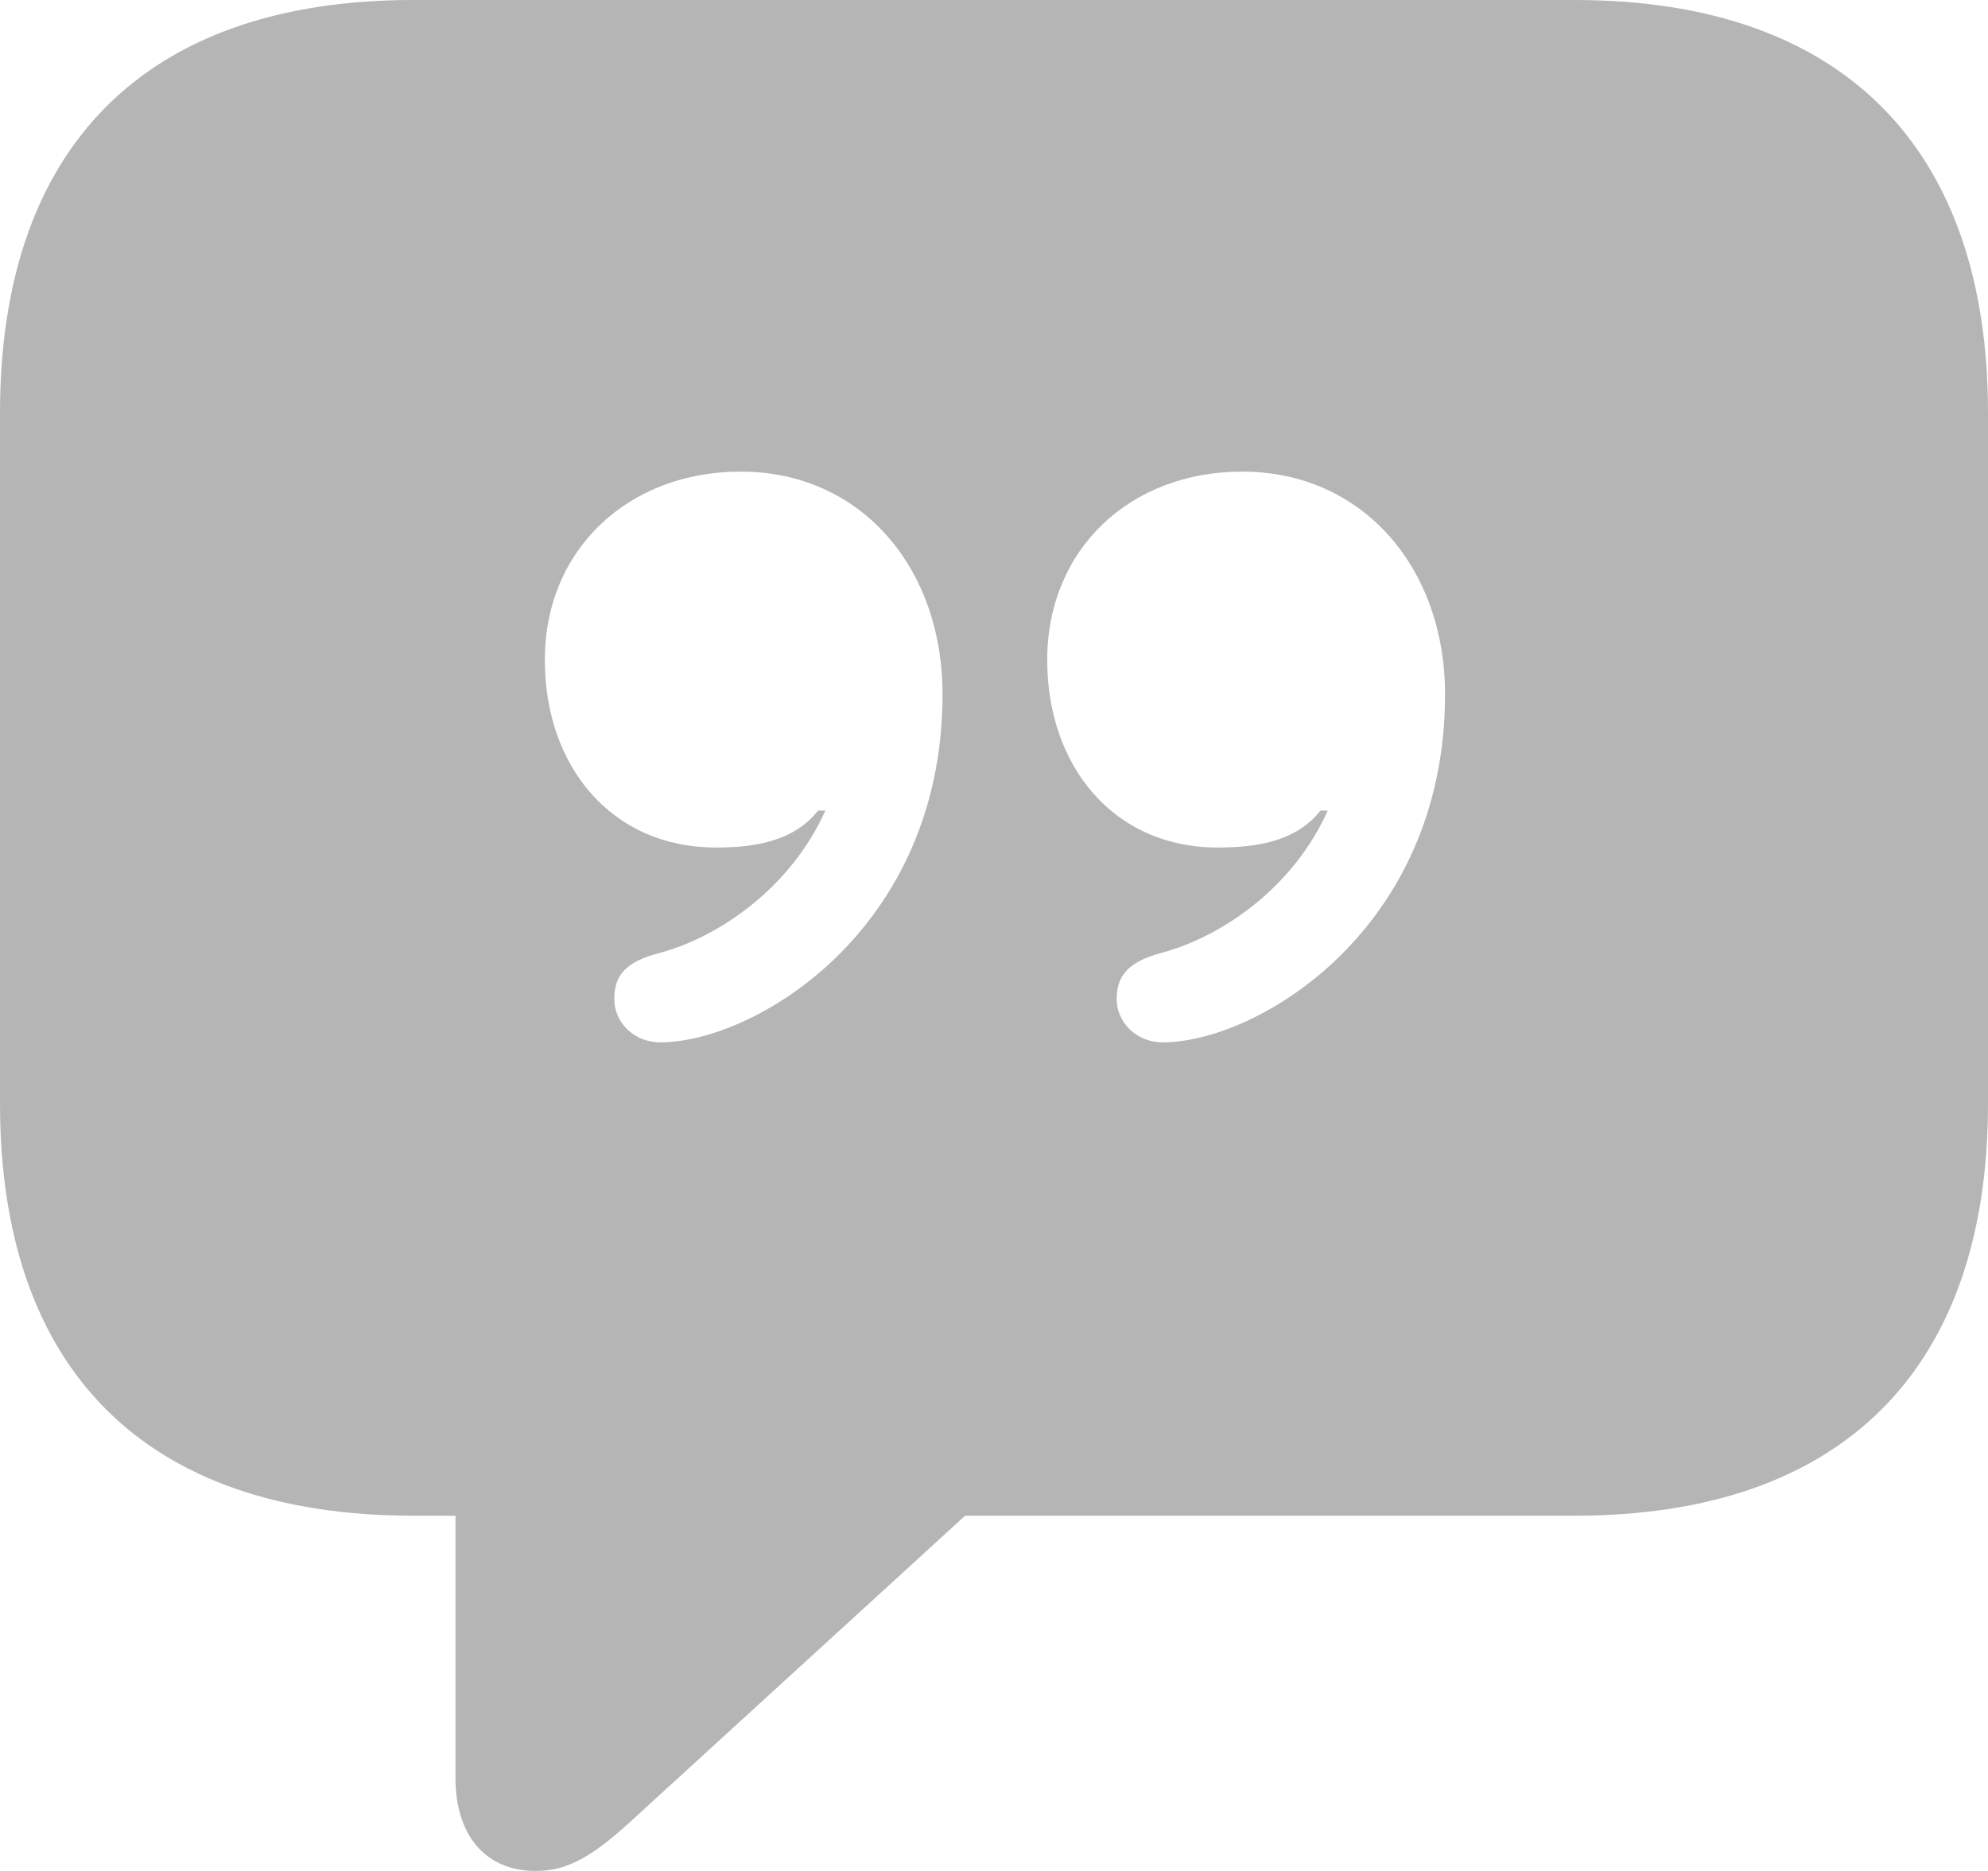 <svg width="17" height="16" viewBox="0 0 17 16" fill="none" xmlns="http://www.w3.org/2000/svg">
    <path d="M17 3.532V9.438C17 11.697 15.766 12.962 13.467 12.962H8.253L5.469 15.507C5.106 15.846 4.882 16 4.582 16C4.142 16 3.895 15.684 3.895 15.206V12.962H3.533C1.234 12.962 0 11.705 0 9.438V3.532C0 1.265 1.234 0 3.533 0H13.467C15.766 0 17 1.272 17 3.532ZM4.659 5.644C4.659 6.546 5.222 7.248 6.124 7.248C6.456 7.248 6.788 7.194 6.996 6.932H7.058C6.765 7.587 6.155 8.012 5.638 8.15C5.338 8.227 5.253 8.351 5.253 8.544C5.253 8.744 5.422 8.914 5.646 8.914C6.448 8.914 8.06 7.958 8.06 5.937C8.06 4.858 7.366 4.033 6.333 4.033C5.376 4.033 4.659 4.696 4.659 5.644ZM8.955 5.644C8.955 6.546 9.518 7.248 10.413 7.248C10.752 7.248 11.084 7.194 11.292 6.932H11.354C11.061 7.587 10.451 8.012 9.927 8.15C9.642 8.227 9.549 8.351 9.549 8.544C9.549 8.744 9.719 8.914 9.942 8.914C10.745 8.914 12.357 7.958 12.357 5.937C12.357 4.858 11.655 4.033 10.621 4.033C9.665 4.033 8.955 4.696 8.955 5.644Z" fill="#B5B5B5"/>
</svg>
